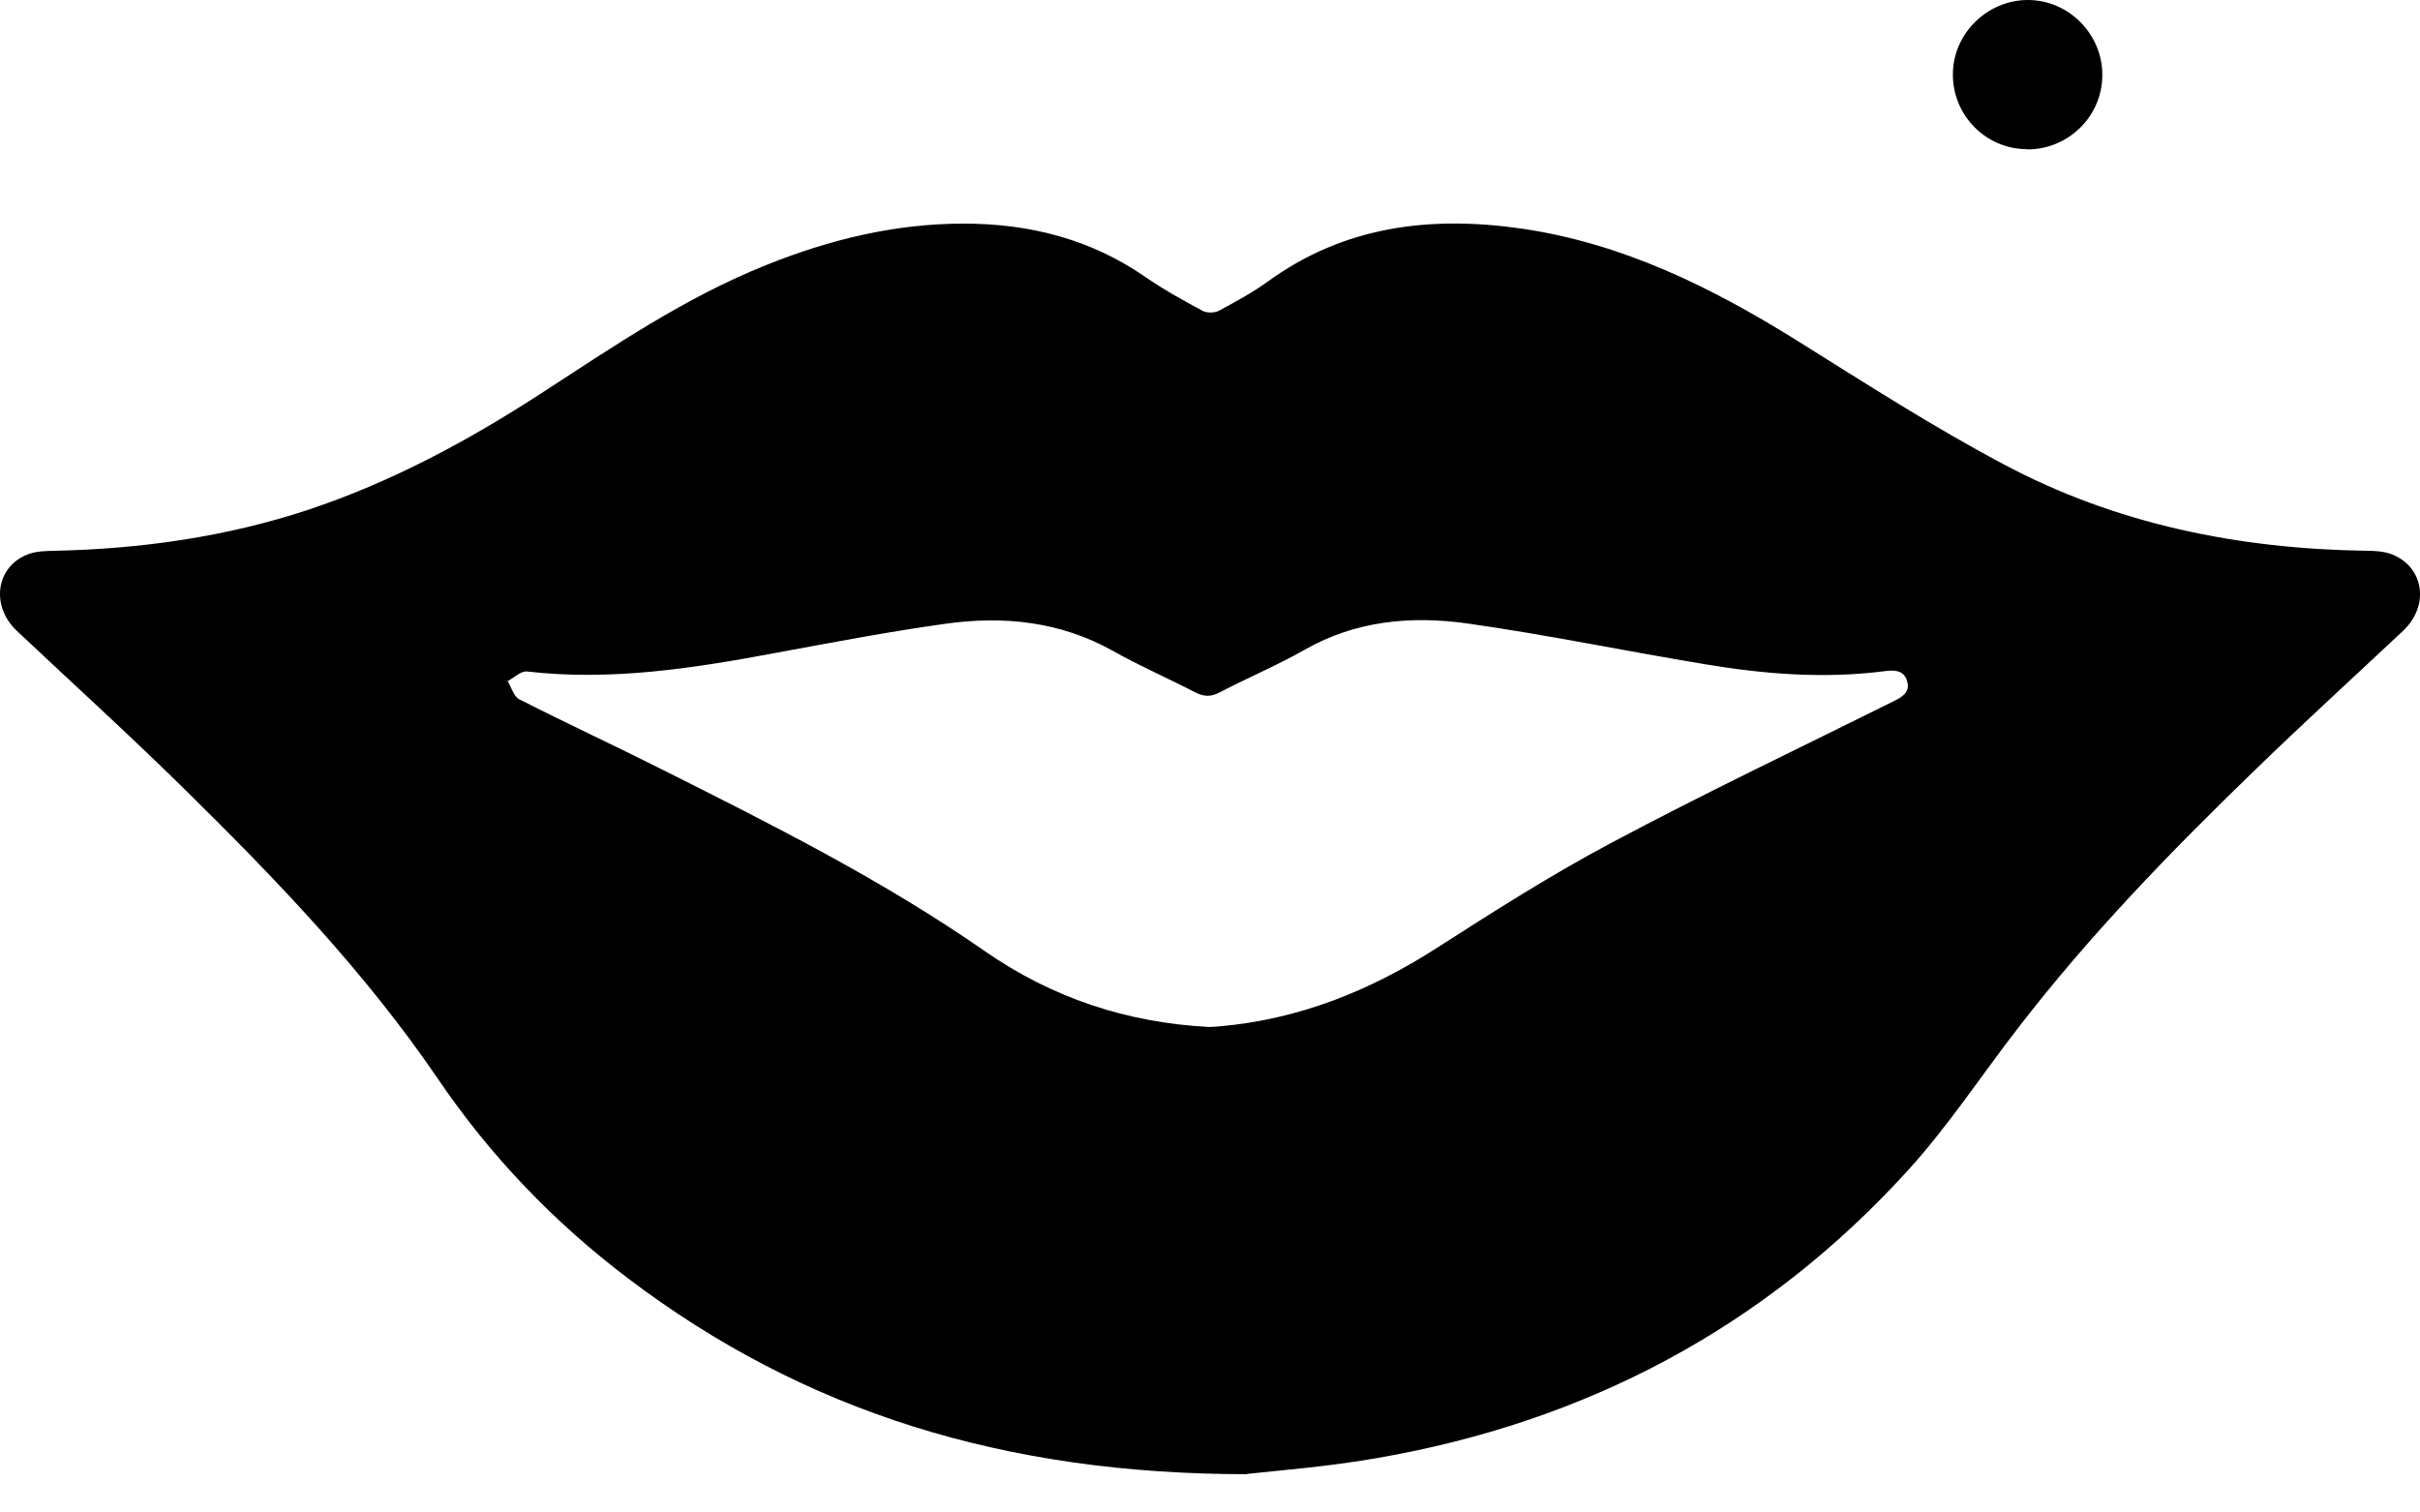 <svg viewBox="0 0 40 25" fill="none" xmlns="http://www.w3.org/2000/svg">
<path d="M20.615 24.367C16.614 24.367 13.301 23.342 10.382 21.131C9.161 20.207 8.109 19.113 7.247 17.845C6.033 16.059 4.545 14.513 3.014 13.009C2.121 12.131 1.193 11.289 0.281 10.43C-0.168 10.009 -0.064 9.344 0.485 9.154C0.617 9.108 0.764 9.108 0.903 9.104C2.329 9.073 3.729 8.876 5.09 8.428C6.462 7.971 7.722 7.295 8.932 6.51C10.135 5.729 11.322 4.917 12.667 4.38C13.714 3.959 14.793 3.696 15.93 3.696C17.016 3.696 18.025 3.951 18.93 4.577C19.231 4.786 19.556 4.964 19.877 5.138C19.946 5.176 20.074 5.173 20.144 5.138C20.422 4.987 20.704 4.836 20.959 4.651C22.223 3.734 23.642 3.564 25.138 3.777C26.808 4.017 28.281 4.743 29.696 5.625C30.821 6.328 31.938 7.048 33.11 7.67C34.977 8.667 37.007 9.073 39.117 9.104C39.249 9.104 39.388 9.112 39.512 9.154C40.065 9.352 40.169 10.009 39.717 10.43C38.901 11.196 38.074 11.95 37.27 12.73C35.882 14.072 34.54 15.456 33.357 16.991C32.75 17.775 32.201 18.614 31.536 19.345C29.167 21.951 26.205 23.509 22.741 24.104C21.922 24.247 21.087 24.309 20.608 24.363L20.615 24.367ZM19.989 16.975C20.031 16.975 20.097 16.968 20.163 16.964C21.473 16.848 22.649 16.376 23.75 15.668C24.69 15.065 25.637 14.462 26.623 13.937C28.161 13.117 29.739 12.367 31.301 11.59C31.444 11.52 31.579 11.439 31.521 11.254C31.471 11.084 31.324 11.072 31.173 11.091C30.168 11.223 29.171 11.145 28.181 10.979C26.874 10.763 25.571 10.492 24.261 10.306C23.333 10.175 22.413 10.256 21.566 10.739C21.11 10.998 20.623 11.203 20.155 11.447C20.012 11.52 19.904 11.517 19.761 11.447C19.308 11.211 18.841 11.01 18.396 10.759C17.526 10.272 16.591 10.175 15.628 10.31C14.681 10.442 13.738 10.623 12.794 10.797C11.445 11.049 10.092 11.258 8.712 11.099C8.612 11.087 8.496 11.203 8.391 11.258C8.453 11.362 8.492 11.513 8.584 11.559C9.365 11.957 10.162 12.325 10.943 12.719C12.771 13.635 14.596 14.551 16.285 15.726C17.383 16.488 18.62 16.906 19.989 16.975Z" fill="black"/>
<path d="M33.508 2.466C32.82 2.466 32.271 1.902 32.279 1.218C32.286 0.549 32.851 0 33.52 0C34.2 0 34.761 0.576 34.749 1.256C34.741 1.929 34.184 2.47 33.508 2.47V2.466Z" fill="black"/>
</svg>
